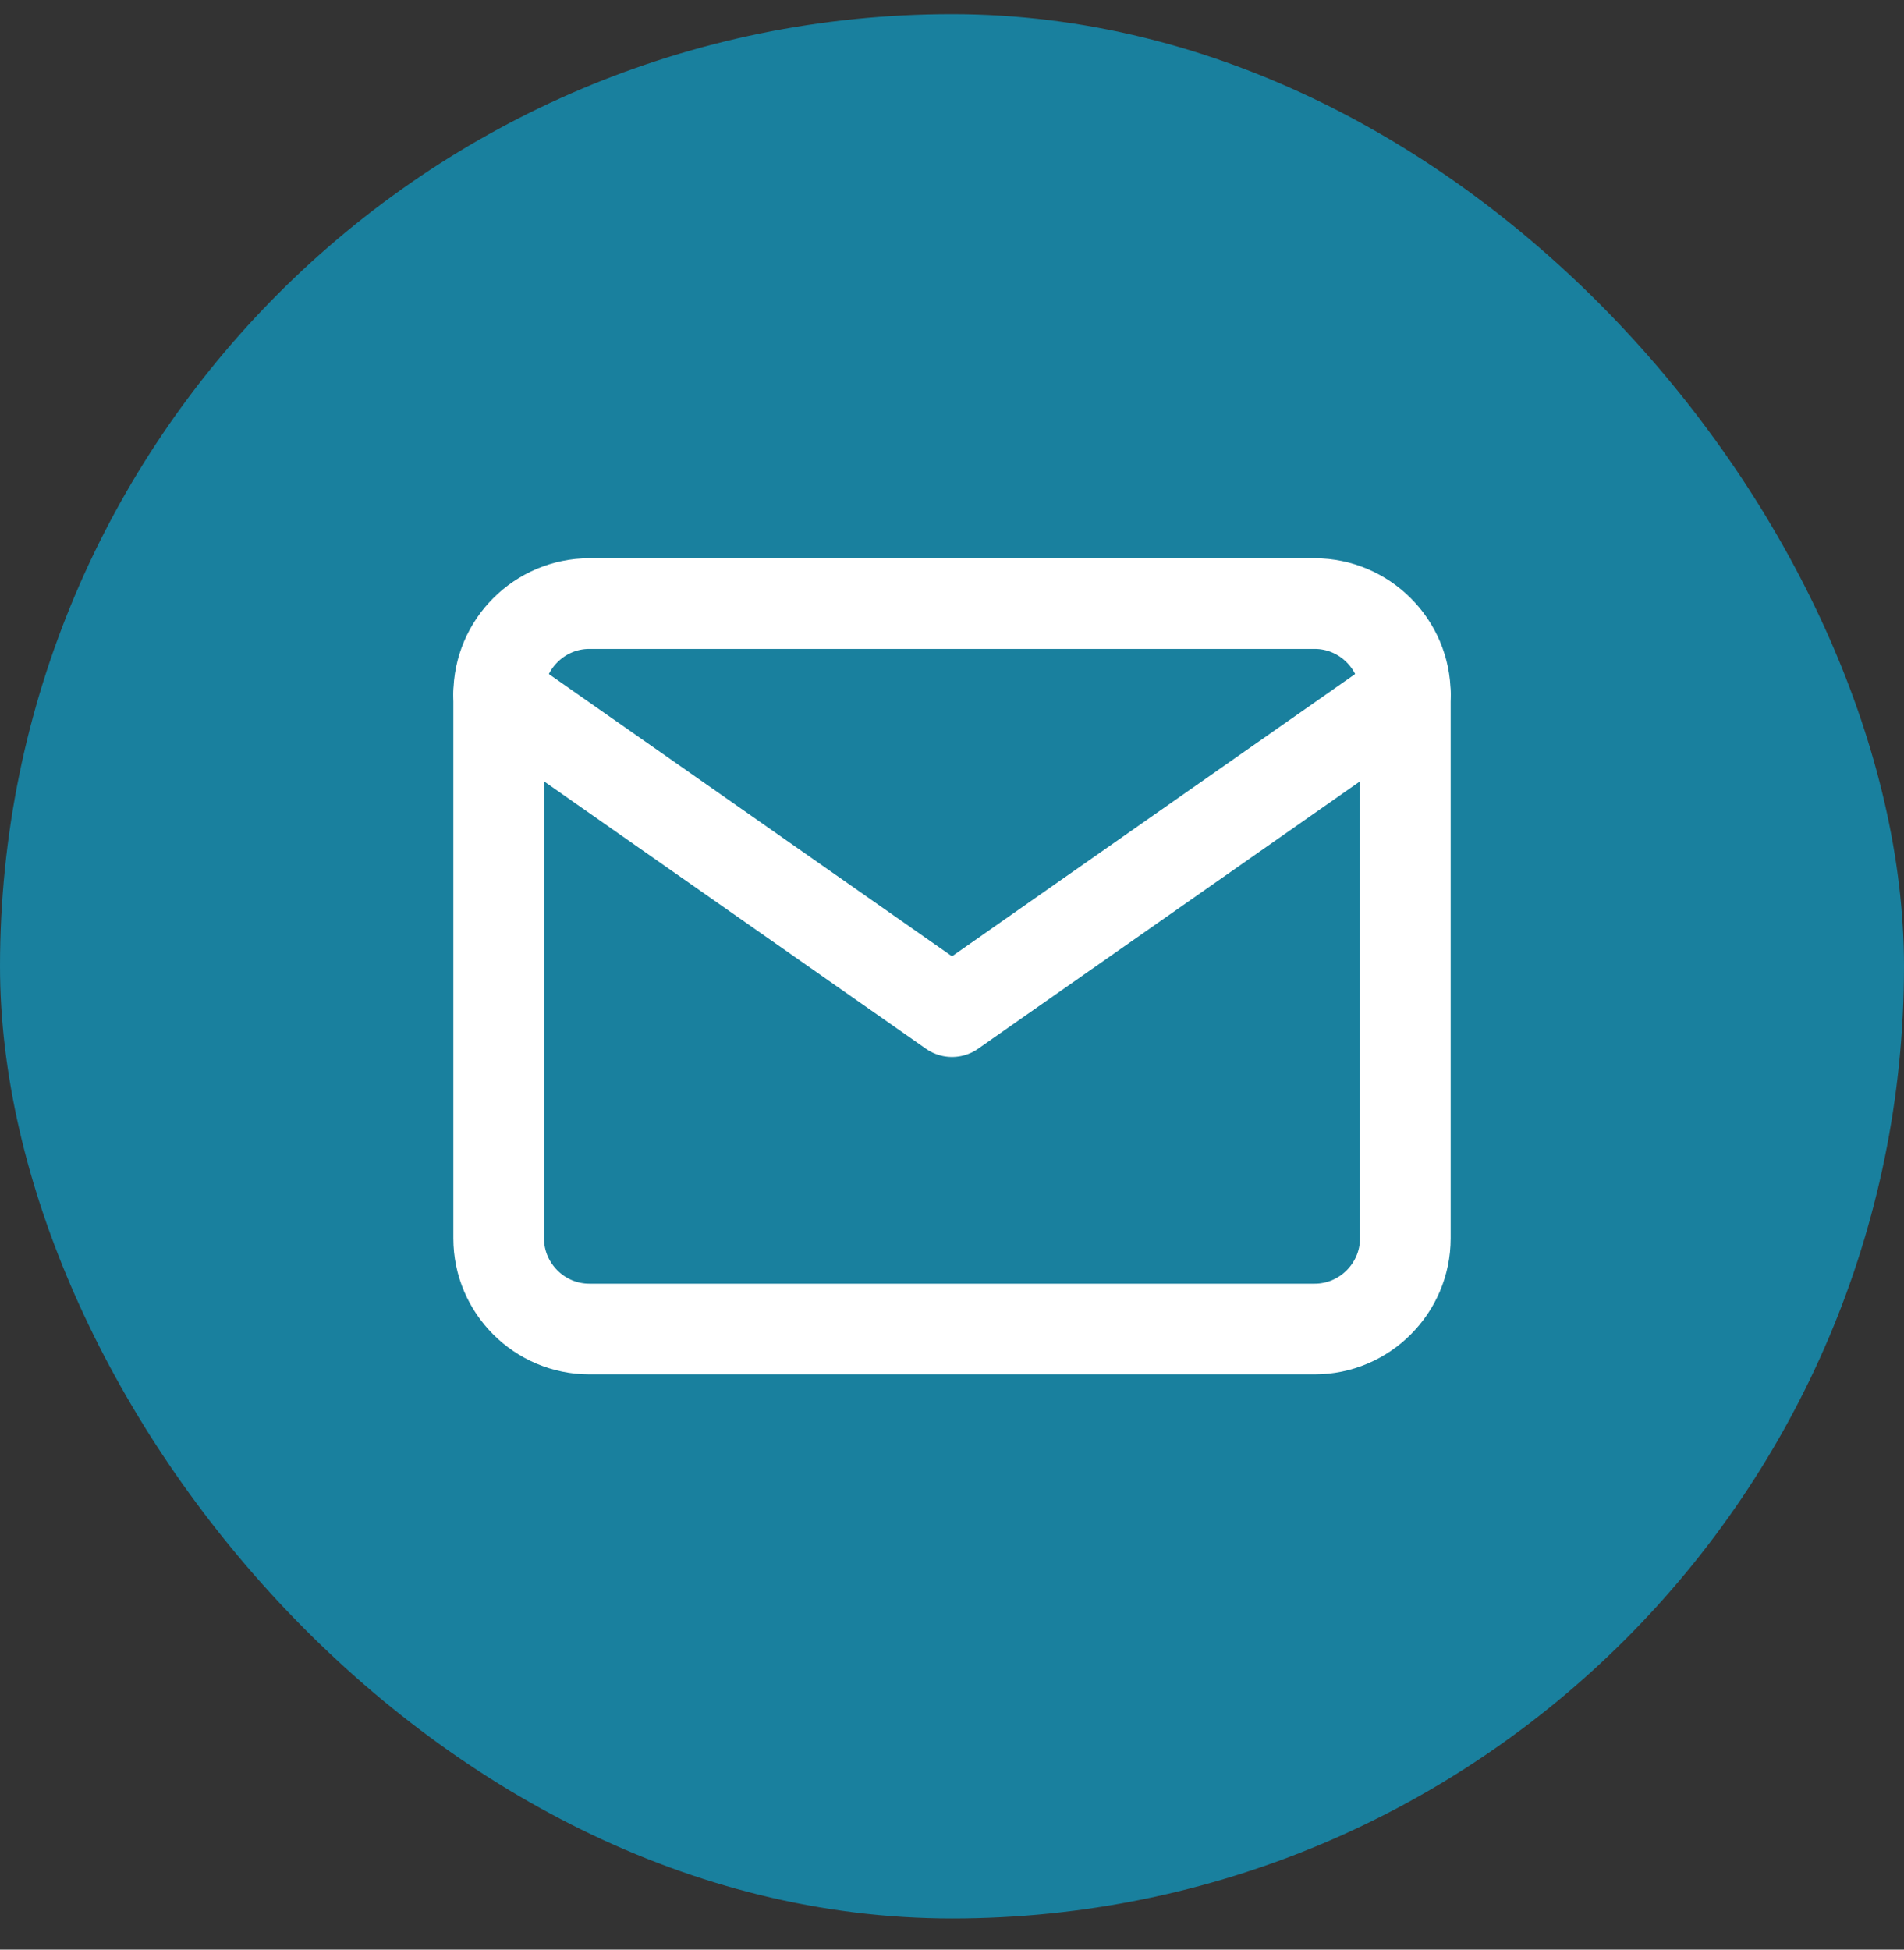 <svg width="42" height="43" viewBox="0 0 42 43" fill="none" xmlns="http://www.w3.org/2000/svg">
<rect x="0" y="0" width="42" height="43" fill="#333333" stroke="none"/>
<rect y="0.312" width="42" height="42" rx="21" fill="#19809E"/>
<path d="M13 13.312H29C30.1 13.312 31 14.213 31 15.312V27.312C31 28.413 30.1 29.312 29 29.312H13C11.9 29.312 11 28.413 11 27.312V15.312C11 14.213 11.9 13.312 13 13.312Z" stroke="white" stroke-width="2" stroke-linecap="round" stroke-linejoin="round"/>
<path d="M31 15.312L21 22.312L11 15.312" stroke="white" stroke-width="2" stroke-linecap="round" stroke-linejoin="round"/>
</svg>
